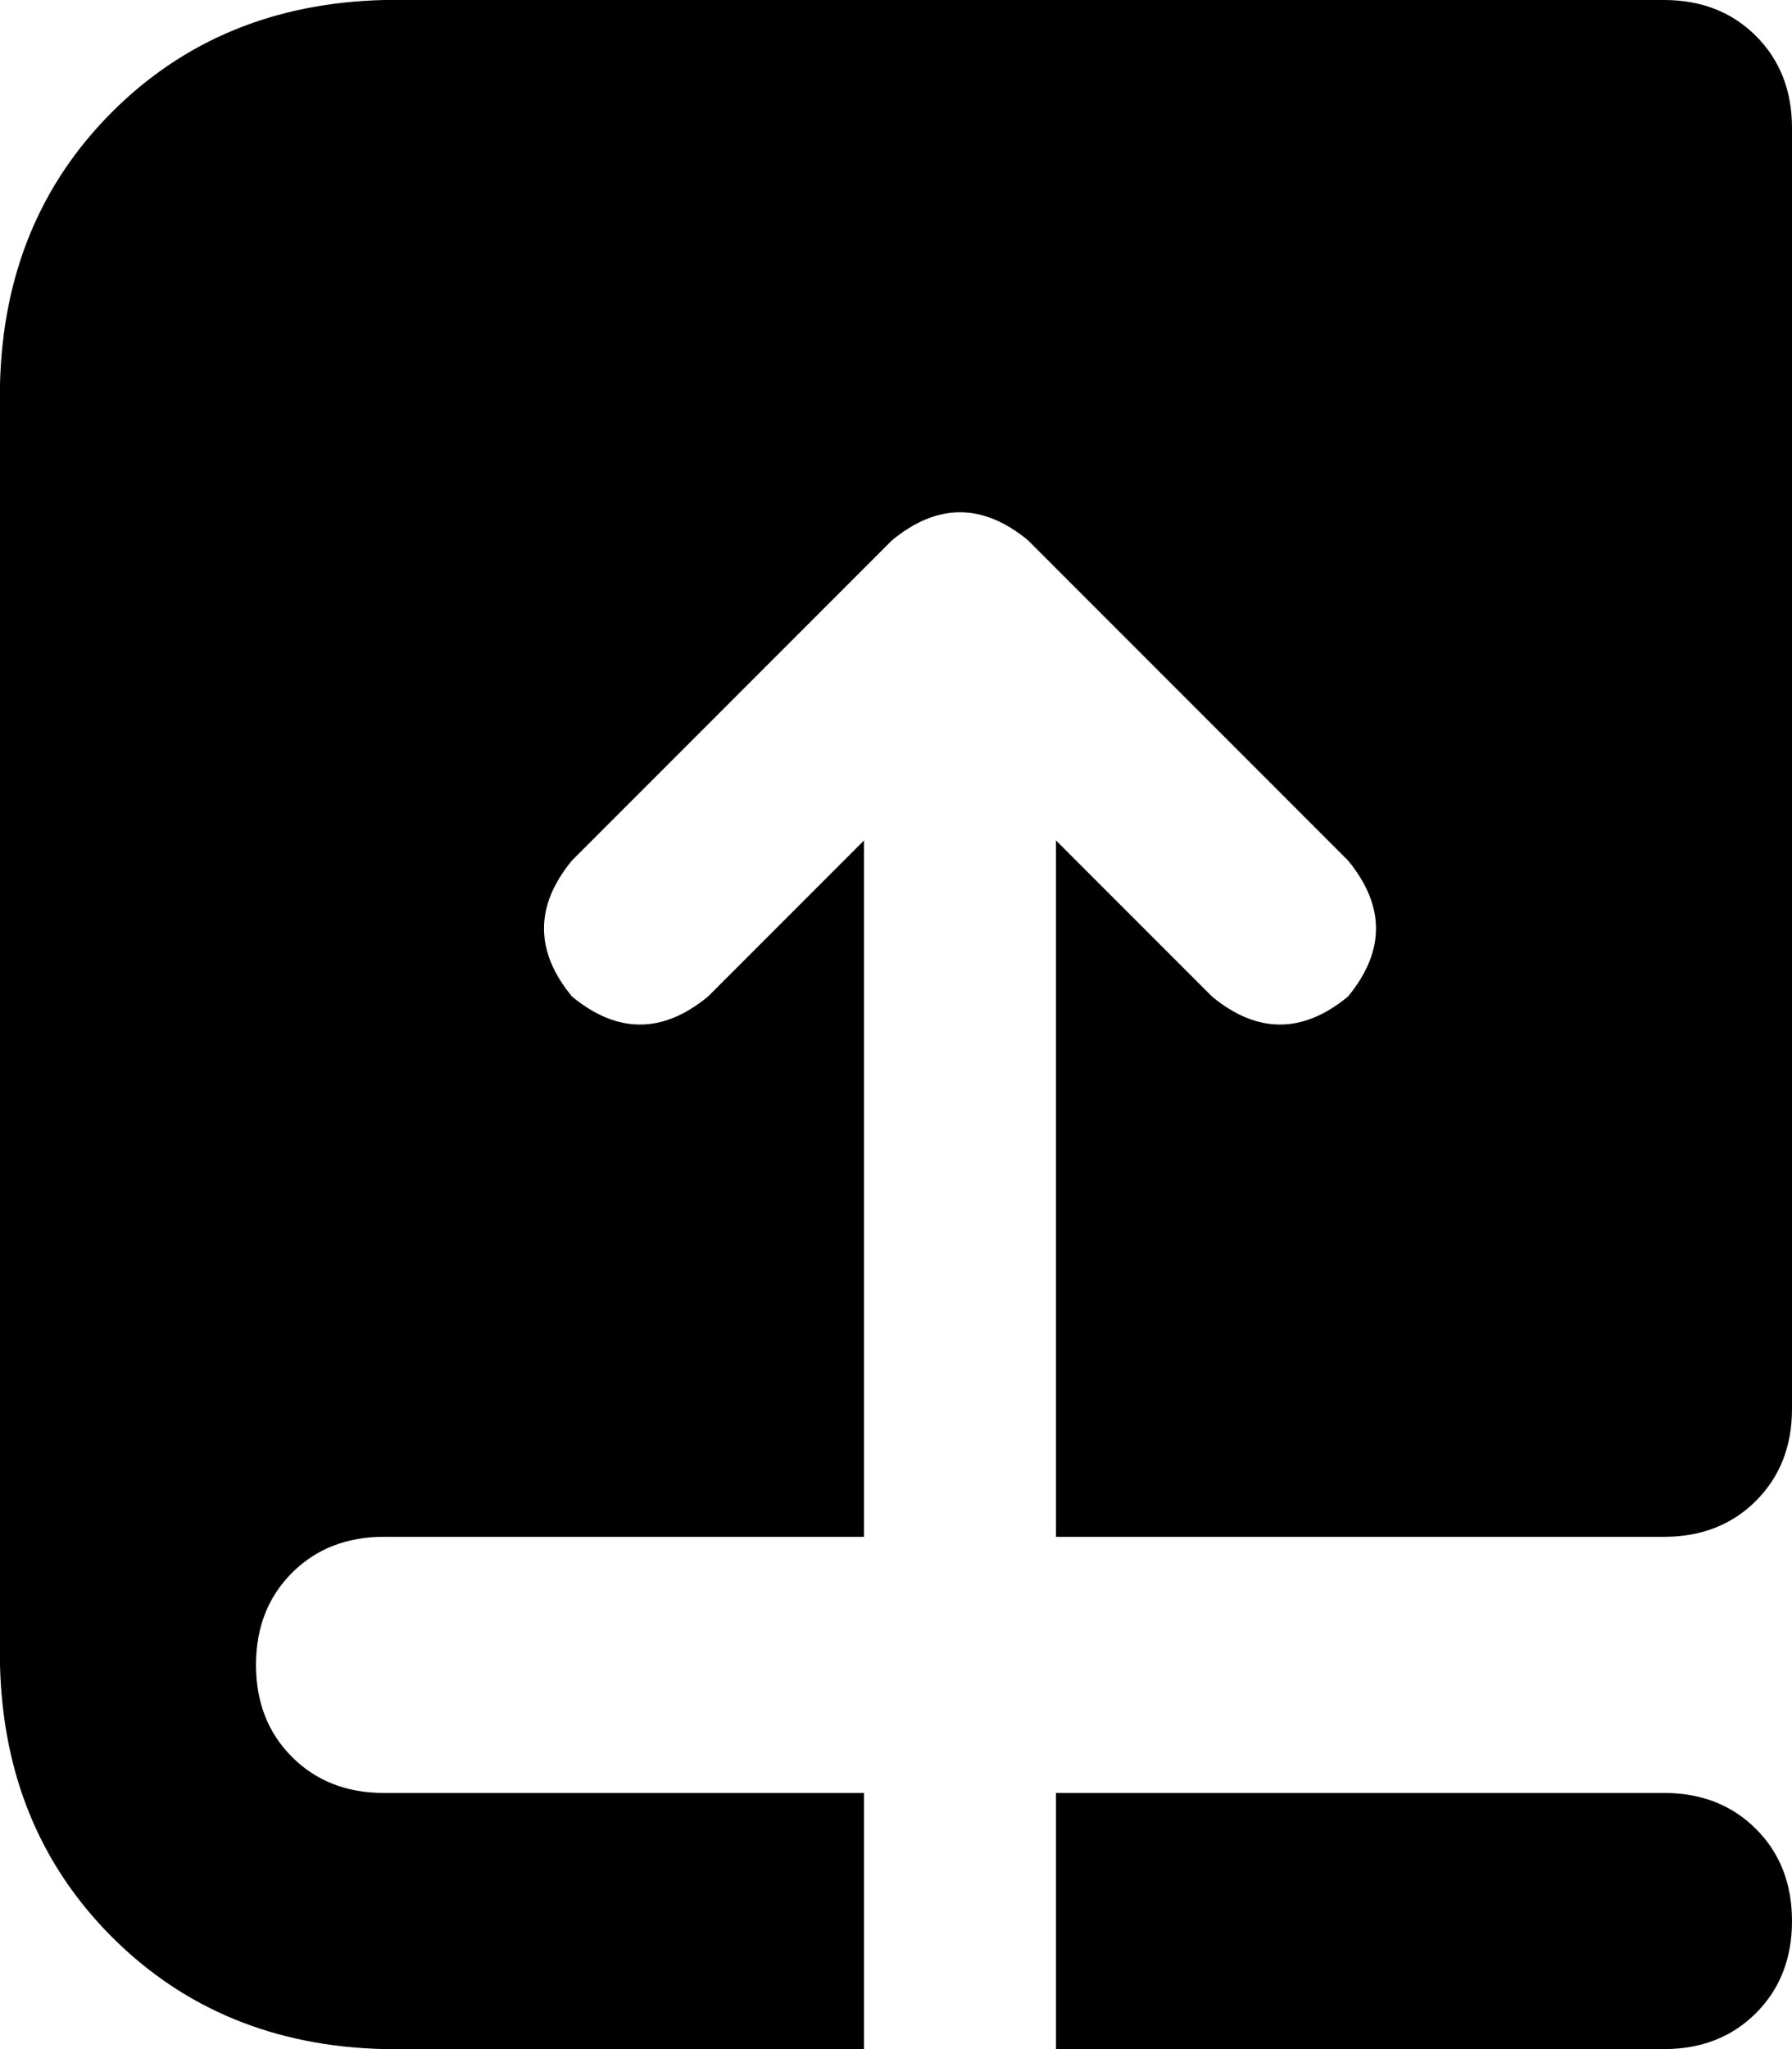 <svg xmlns="http://www.w3.org/2000/svg" viewBox="0 0 448 512">
    <path d="M 96 0 Q 55 1 28 28 L 28 28 Q 1 55 0 96 L 0 416 Q 1 457 28 484 Q 55 511 96 512 L 216 512 L 216 448 L 96 448 Q 82 448 73 439 Q 64 430 64 416 Q 64 402 73 393 Q 82 384 96 384 L 216 384 L 216 210 L 177 249 Q 160 263 143 249 Q 129 232 143 215 L 223 135 Q 240 121 257 135 L 337 215 Q 351 232 337 249 Q 320 263 303 249 L 264 210 L 264 384 L 352 384 L 416 384 Q 430 384 439 375 Q 448 366 448 352 L 448 32 Q 448 18 439 9 Q 430 0 416 0 L 384 0 L 96 0 L 96 0 Z M 264 448 L 264 512 L 384 512 L 416 512 Q 430 512 439 503 Q 448 494 448 480 Q 448 466 439 457 Q 430 448 416 448 L 352 448 L 264 448 L 264 448 Z"/>
</svg>
